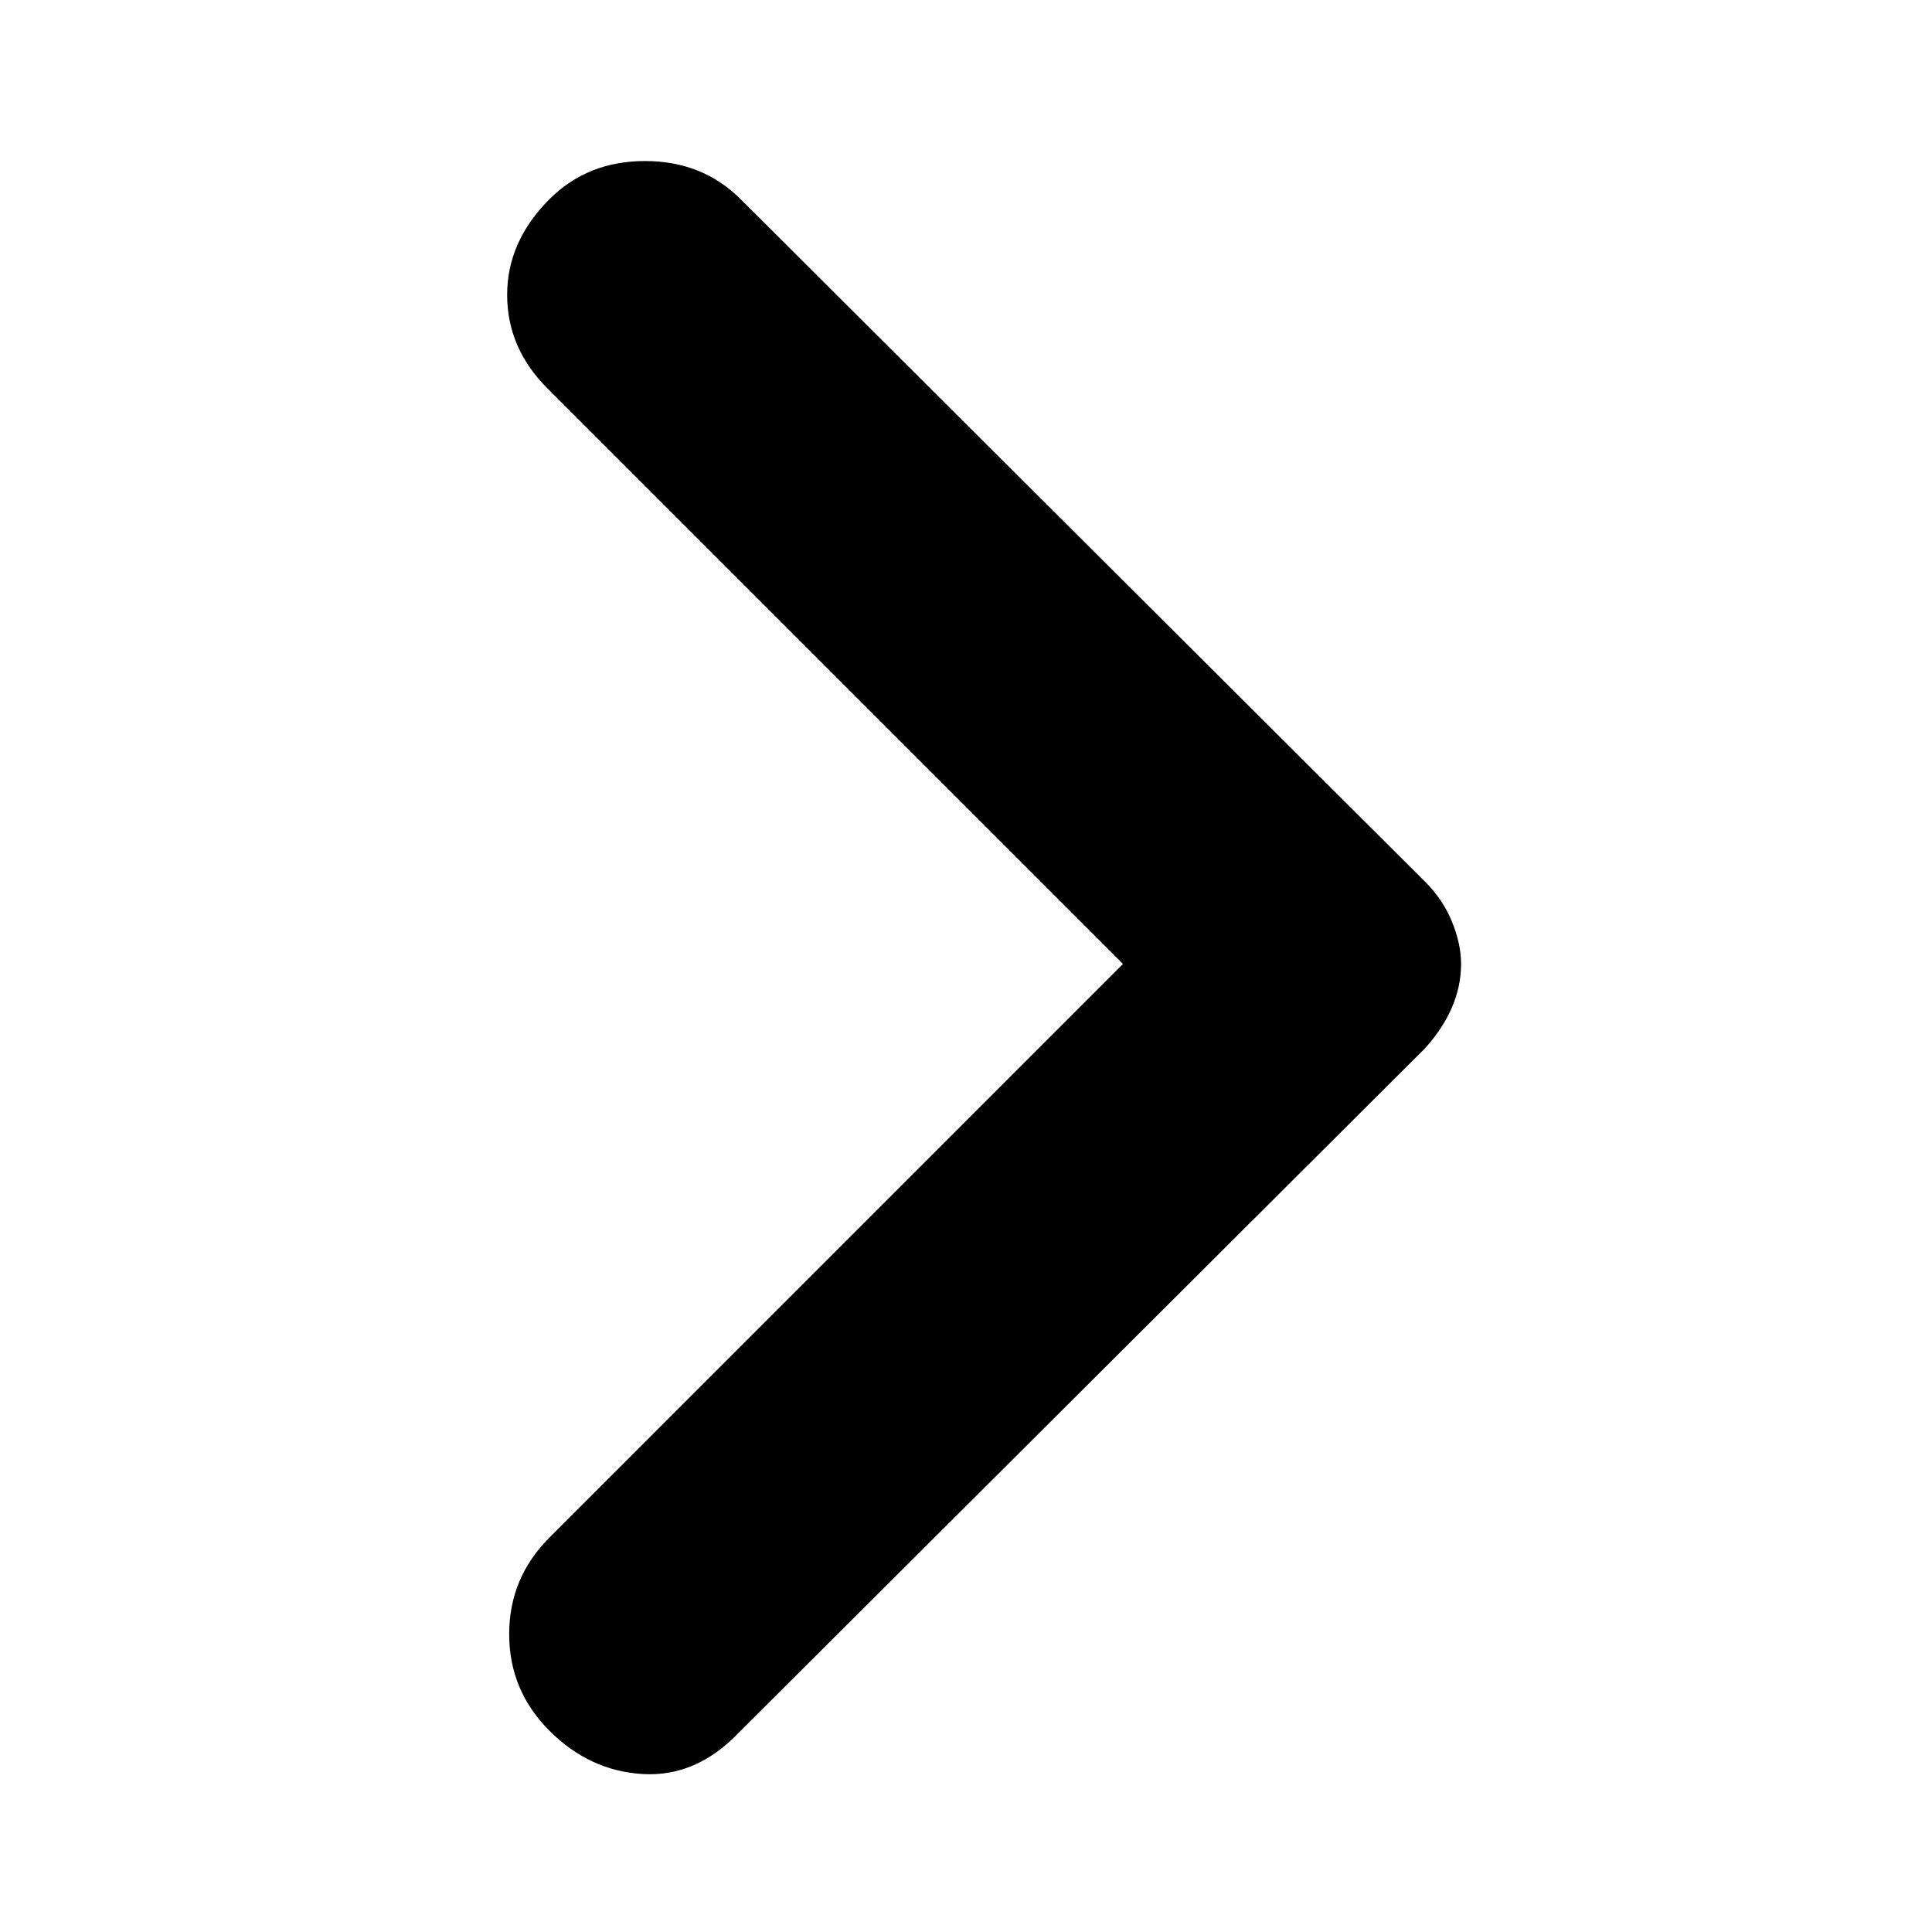 <svg xmlns="http://www.w3.org/2000/svg" height="20" width="20"><path d="M5.688 17.917q-.417-.417-.417-1 0-.584.417-1l5.937-5.938-5.958-5.958q-.417-.417-.417-.969t.438-.99q.395-.395.989-.395t.99.395l7.083 7.063q.188.187.281.417.094.229.094.437 0 .229-.094.448-.093.219-.281.427l-7.104 7.084q-.438.458-.99.427-.552-.032-.968-.448Z"/></svg>